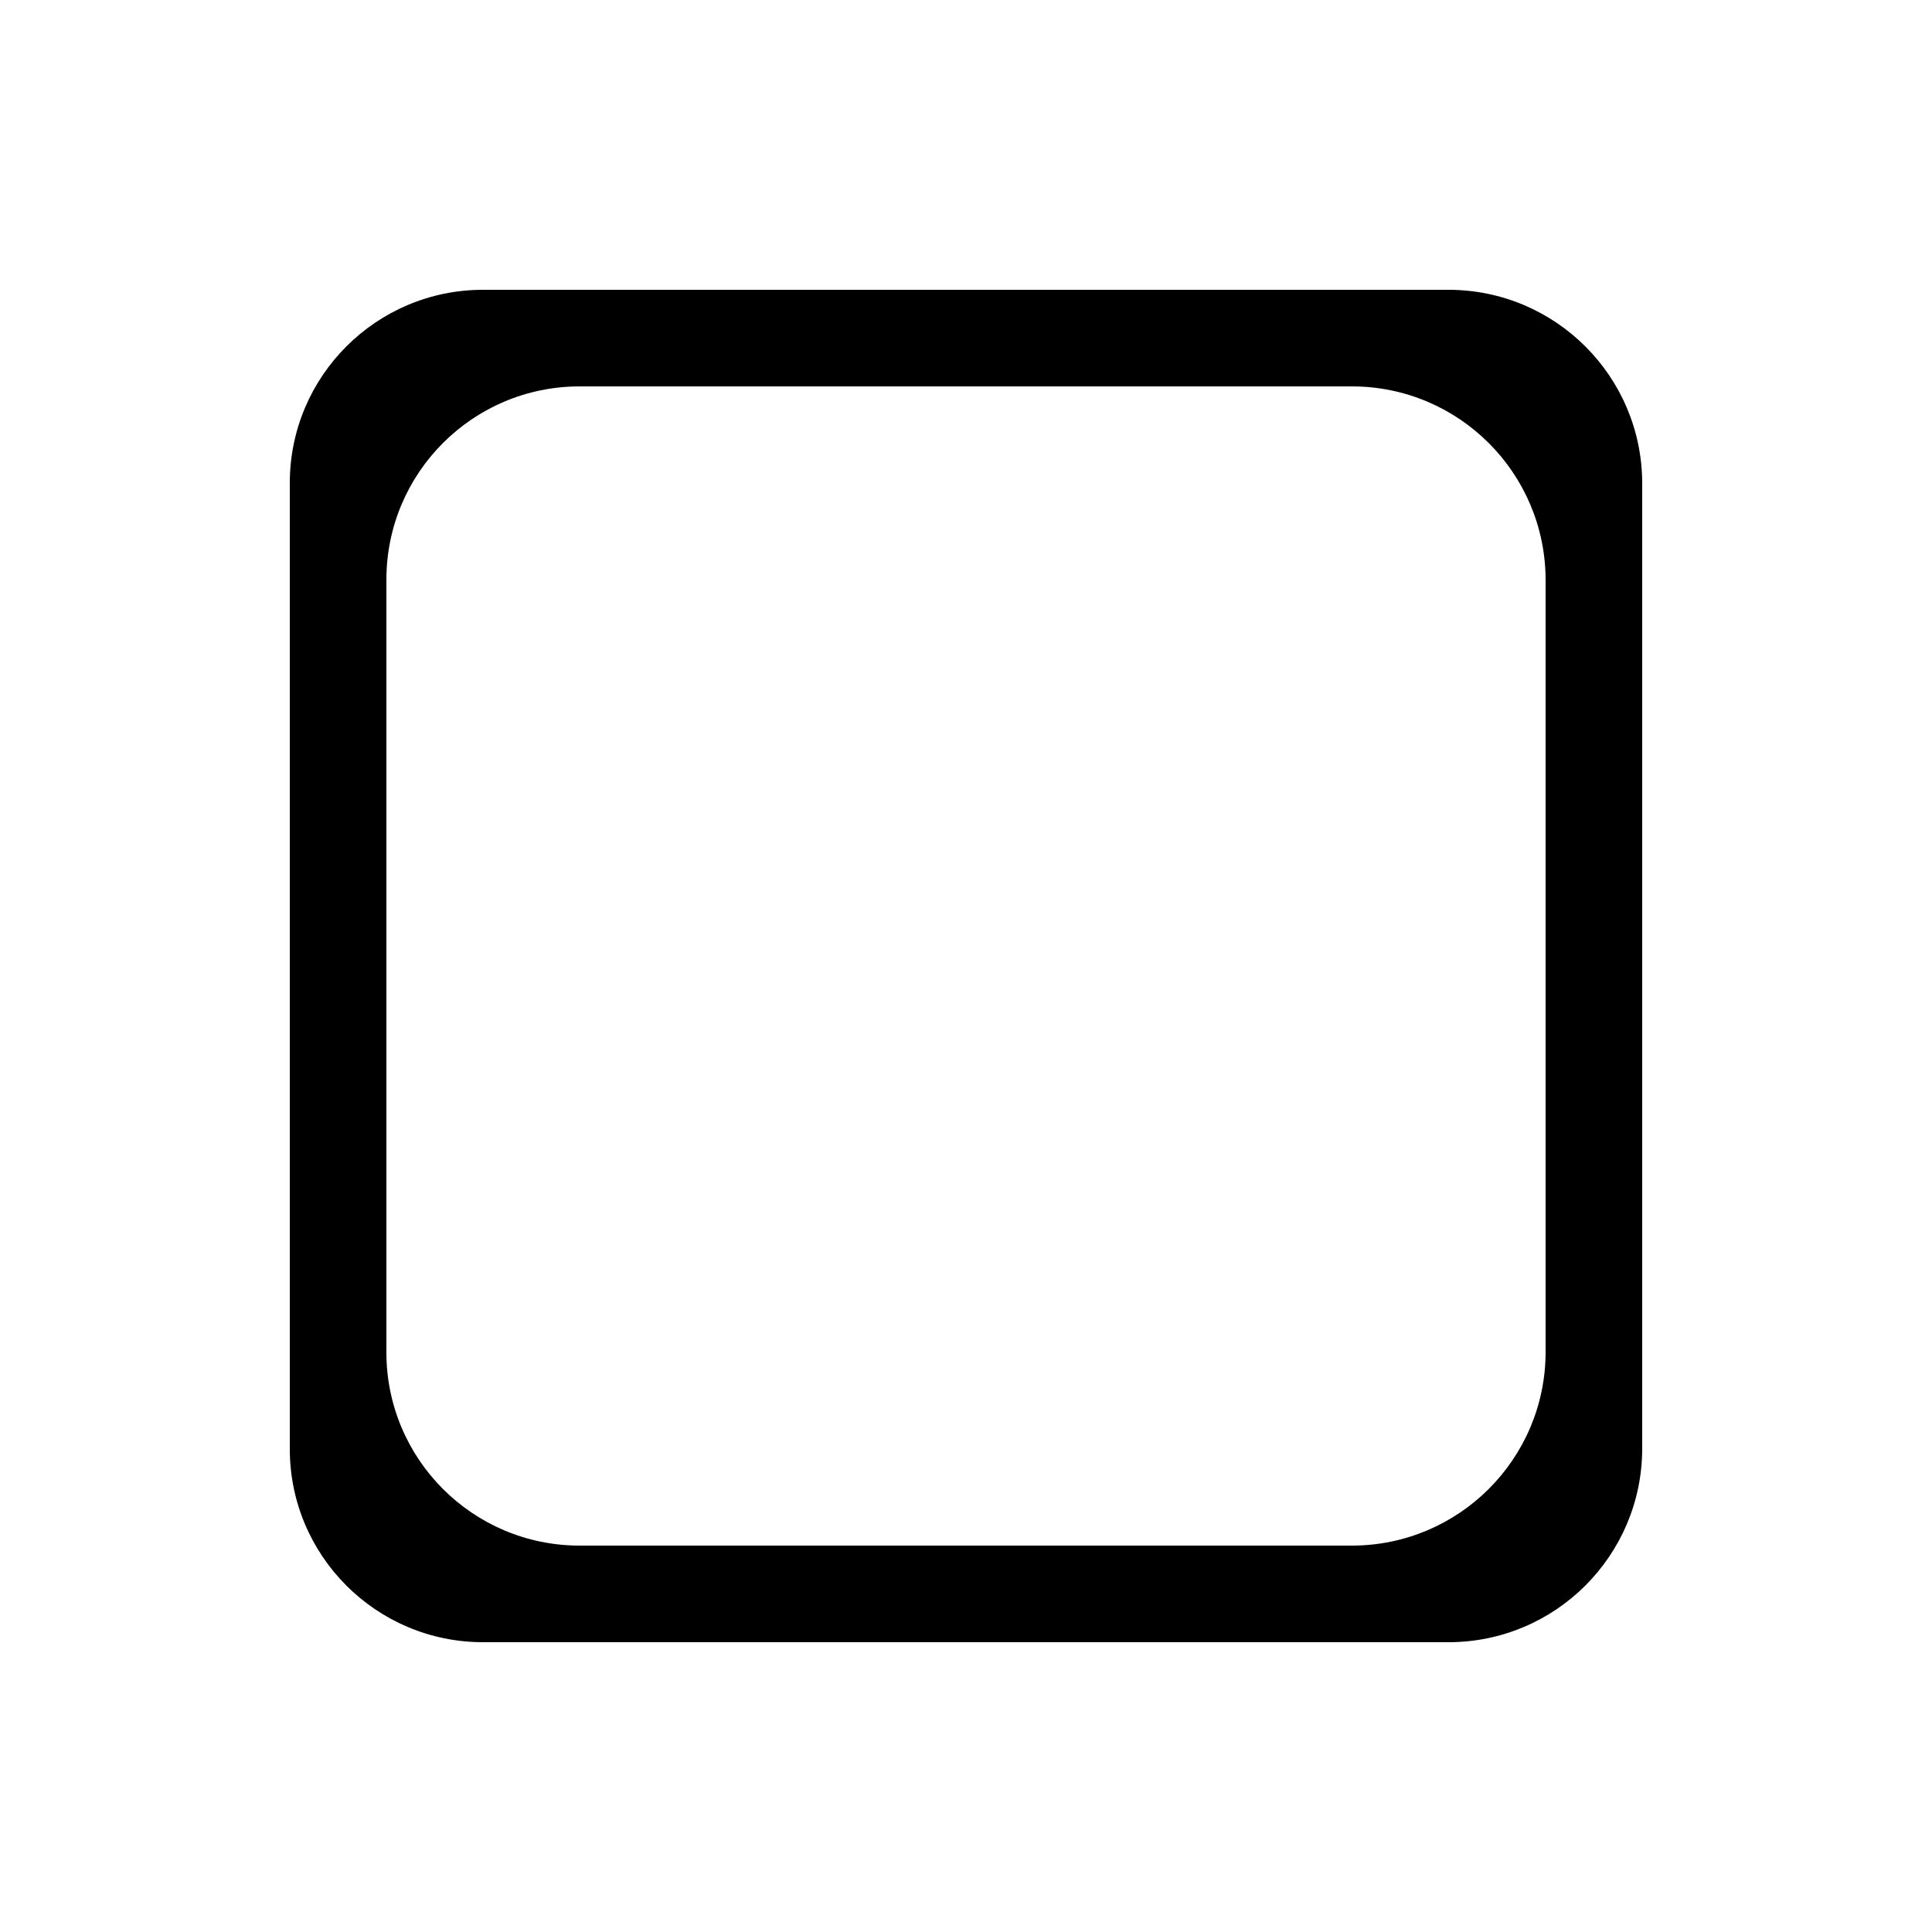 <!-- Generated by IcoMoon.io -->
<svg version="1.1" xmlns="http://www.w3.org/2000/svg" width="32" height="32" viewBox="0 0 32 32">
<title>fx</title>
<path d="M24 27.2h-16c-1.767 0-3.2-1.433-3.2-3.2v0-16c0-1.767 1.433-3.2 3.2-3.2v0h16c1.765 0.005 3.195 1.435 3.2 3.199v16.001c-0.005 1.765-1.435 3.195-3.199 3.2h-0.001zM25.6 9.6c-0.005-1.765-1.435-3.195-3.199-3.2h-12.801c-1.767 0-3.2 1.433-3.2 3.2v0 12.8c0 1.767 1.433 3.2 3.2 3.2v0h12.8c1.765-0.005 3.195-1.435 3.2-3.199v-12.801z"></path>
</svg>
